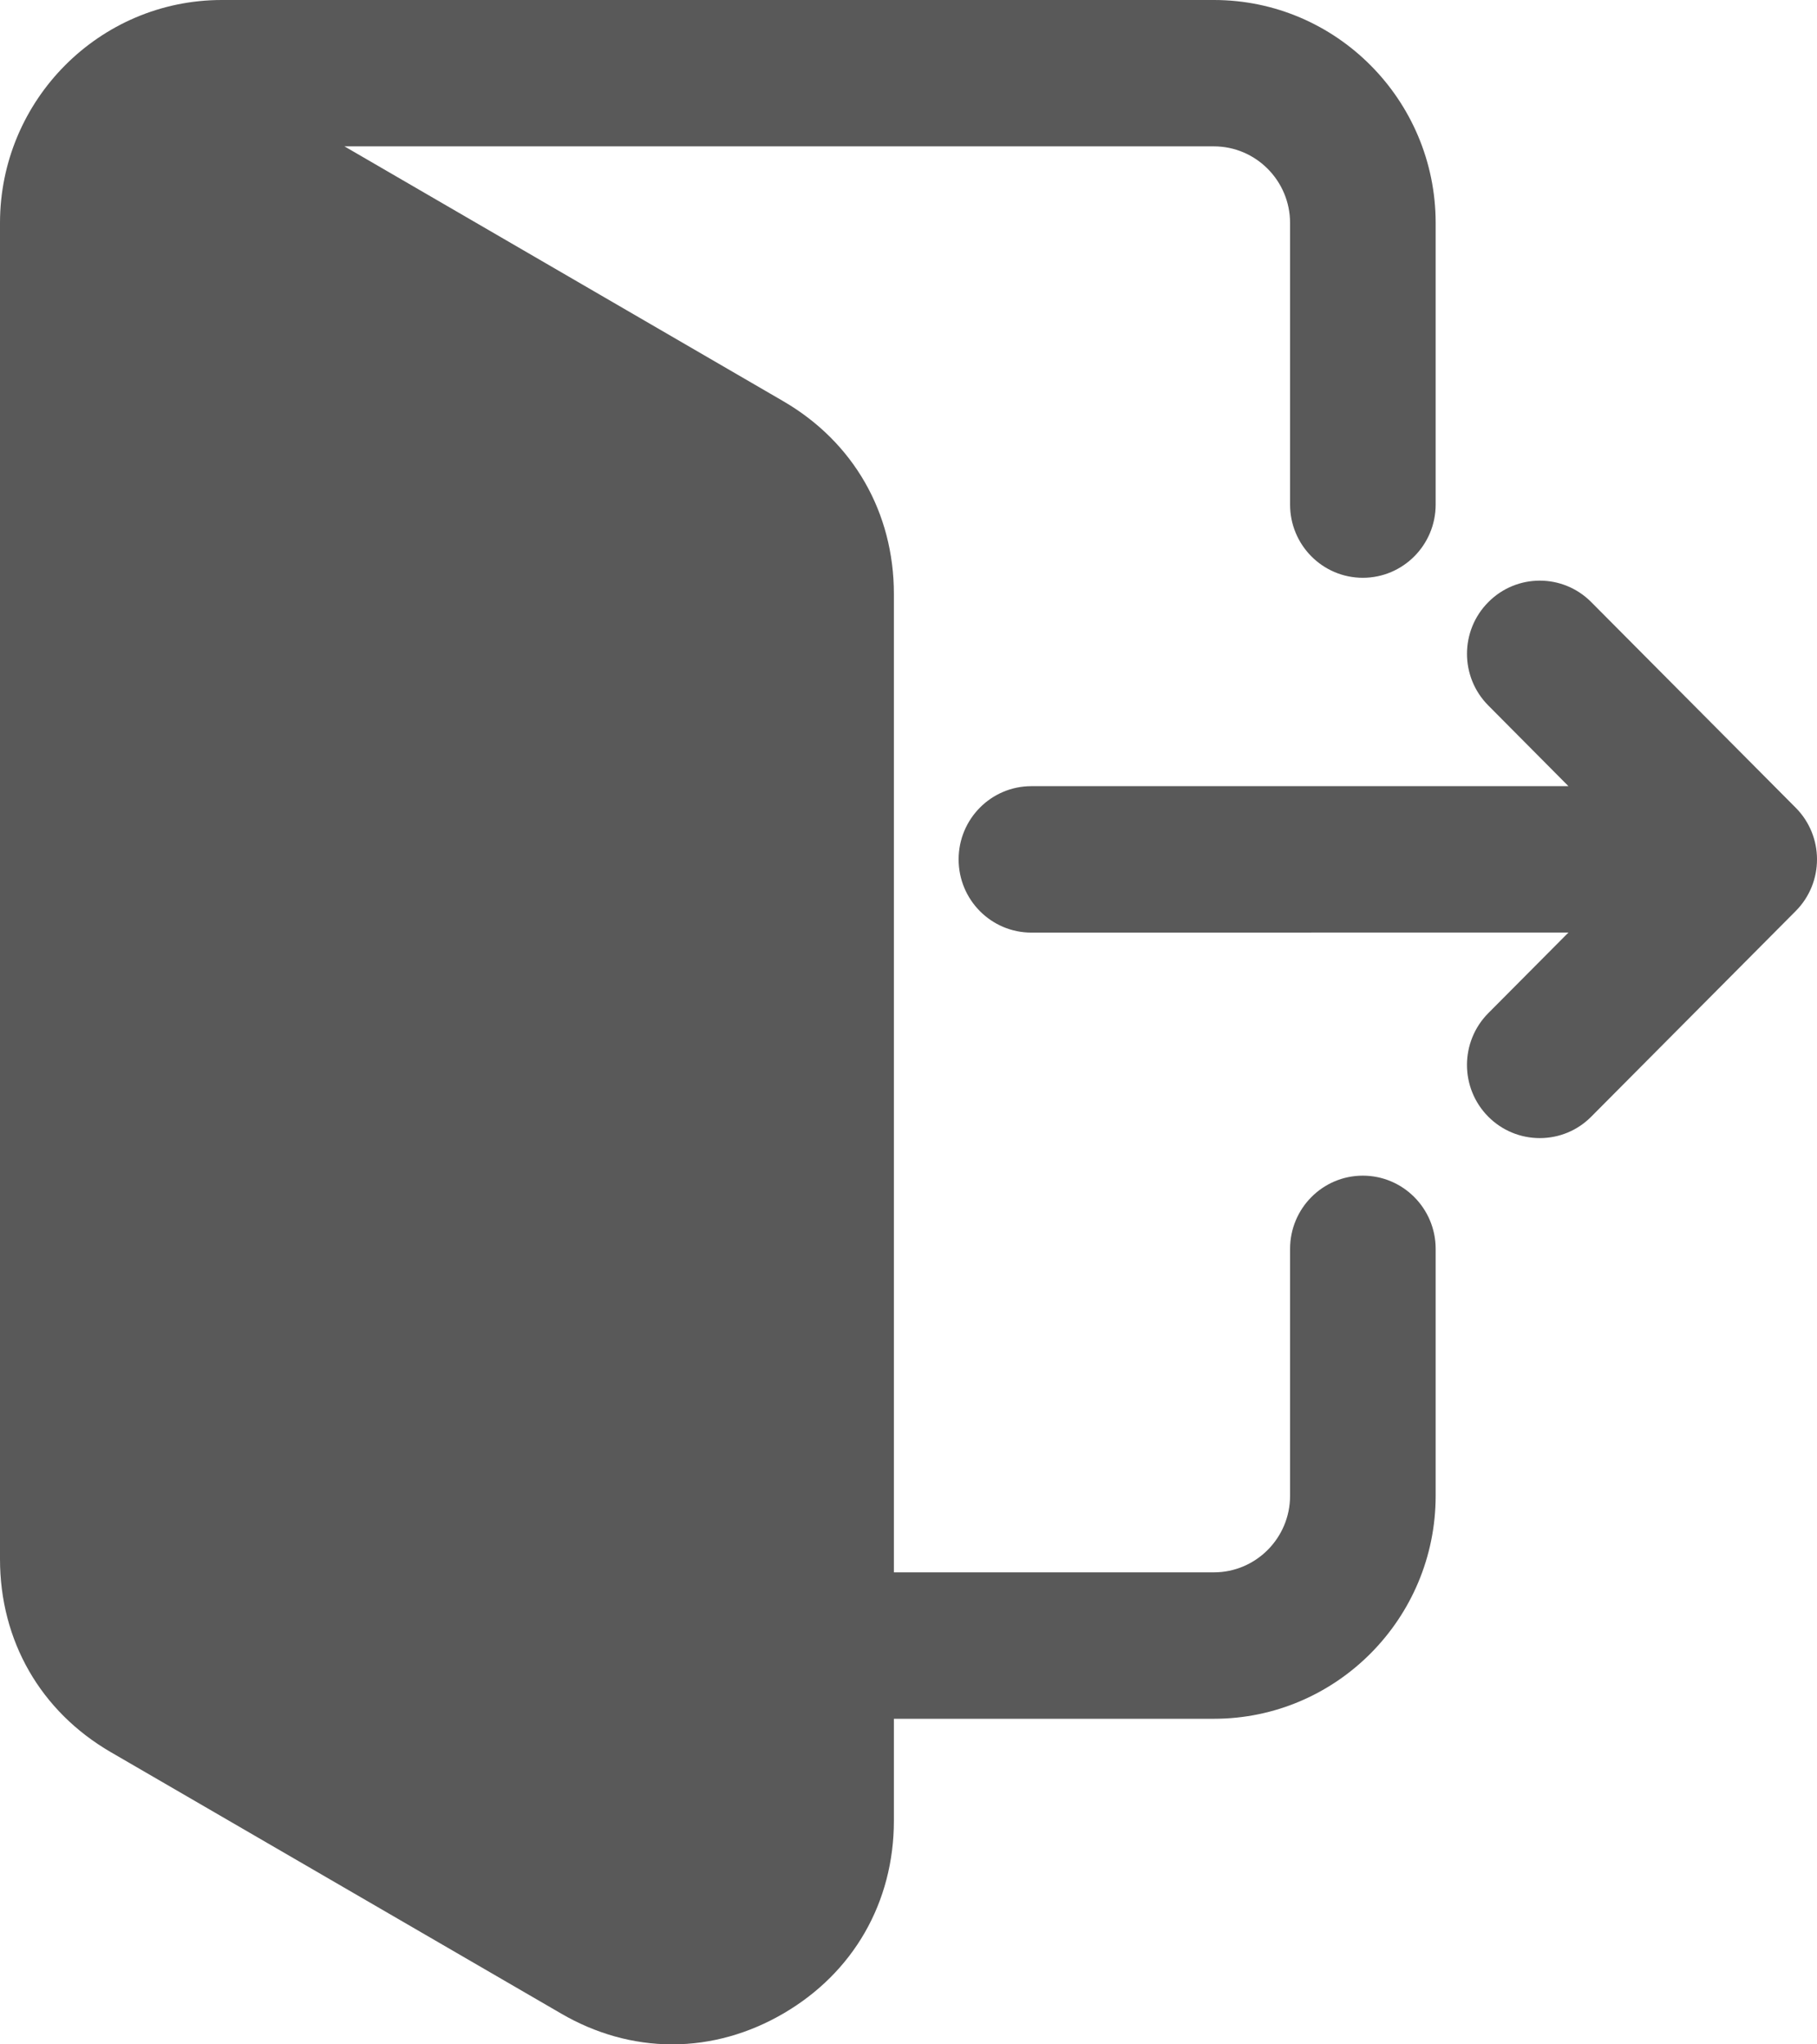 <svg viewBox="0 0 24 27" fill="current" xmlns="http://www.w3.org/2000/svg">
<path fill-rule="evenodd" clip-rule="evenodd" d="M11.807 22.7V24.045C11.807 25.124 11.272 26.056 10.343 26.595C9.896 26.855 9.397 27 8.879 27C8.361 27 7.862 26.855 7.415 26.595L1.464 23.141C0.535 22.602 0 21.67 0 20.591V2.945C0 1.321 1.314 0 2.929 0H16.034C17.649 0 18.963 1.321 18.963 2.945V6.664C18.963 7.198 18.532 7.631 18.001 7.631C17.47 7.631 17.04 7.198 17.04 6.664V2.945C17.04 2.387 16.588 1.933 16.034 1.933H4.55L10.343 5.297C11.272 5.836 11.807 6.767 11.807 7.846V20.766H16.034C16.588 20.766 17.04 20.313 17.04 19.755V16.494C17.04 15.96 17.47 15.527 18.001 15.527C18.532 15.527 18.963 15.96 18.963 16.494V19.755C18.963 21.379 17.649 22.7 16.034 22.7H11.807ZM20.717 12.316L19.658 13.381C19.283 13.759 19.283 14.371 19.658 14.748C19.839 14.93 20.083 15.031 20.338 15.031C20.594 15.031 20.837 14.931 21.018 14.748L23.718 12.033C24.094 11.656 24.094 11.044 23.718 10.667L21.018 7.952C20.643 7.574 20.034 7.574 19.659 7.952C19.283 8.329 19.283 8.941 19.659 9.318L20.717 10.383H13.623C13.092 10.383 12.662 10.816 12.662 11.35C12.662 11.884 13.092 12.317 13.623 12.317L20.717 12.316Z" fill="#595959"/>
</svg>
